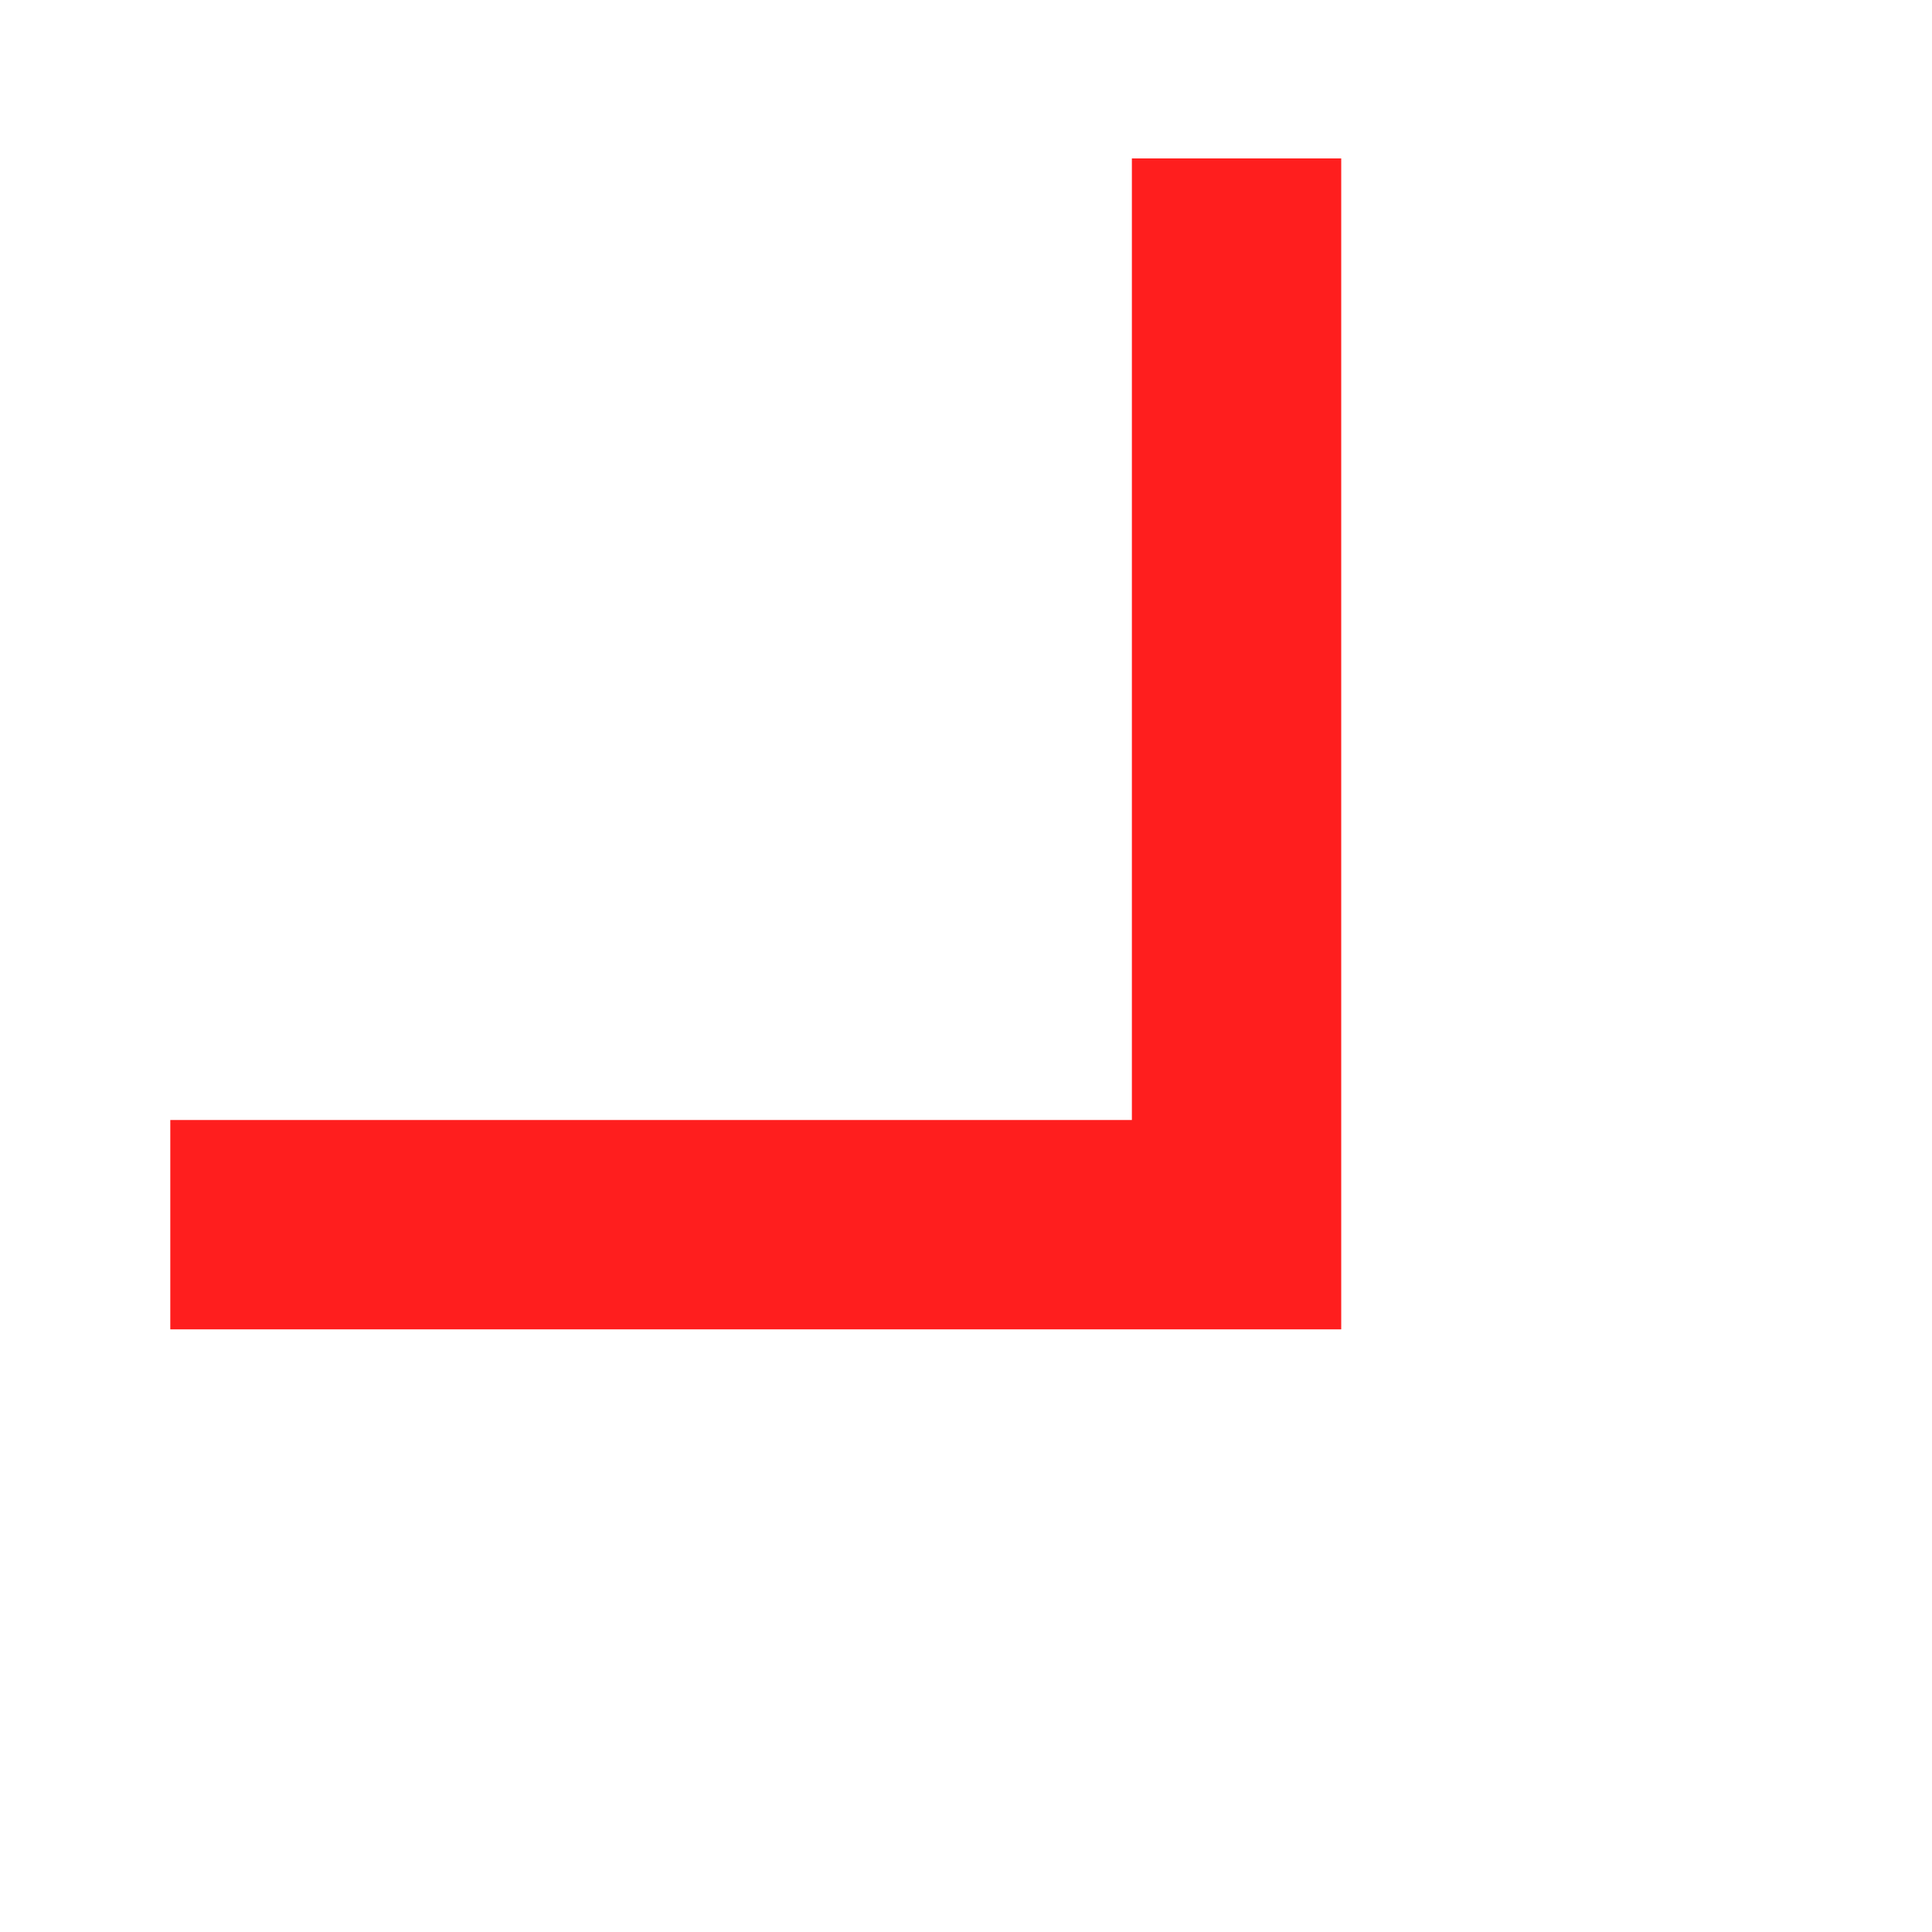 <svg width="14" height="14" viewBox="0 0 14 14" fill="none" xmlns="http://www.w3.org/2000/svg">
<path d="M1.234 8.116L1.234 9.633L9.719 9.633L9.719 1.148L8.202 1.148L8.202 8.116L1.234 8.116Z" fill='#ff1e1e' />
</svg>